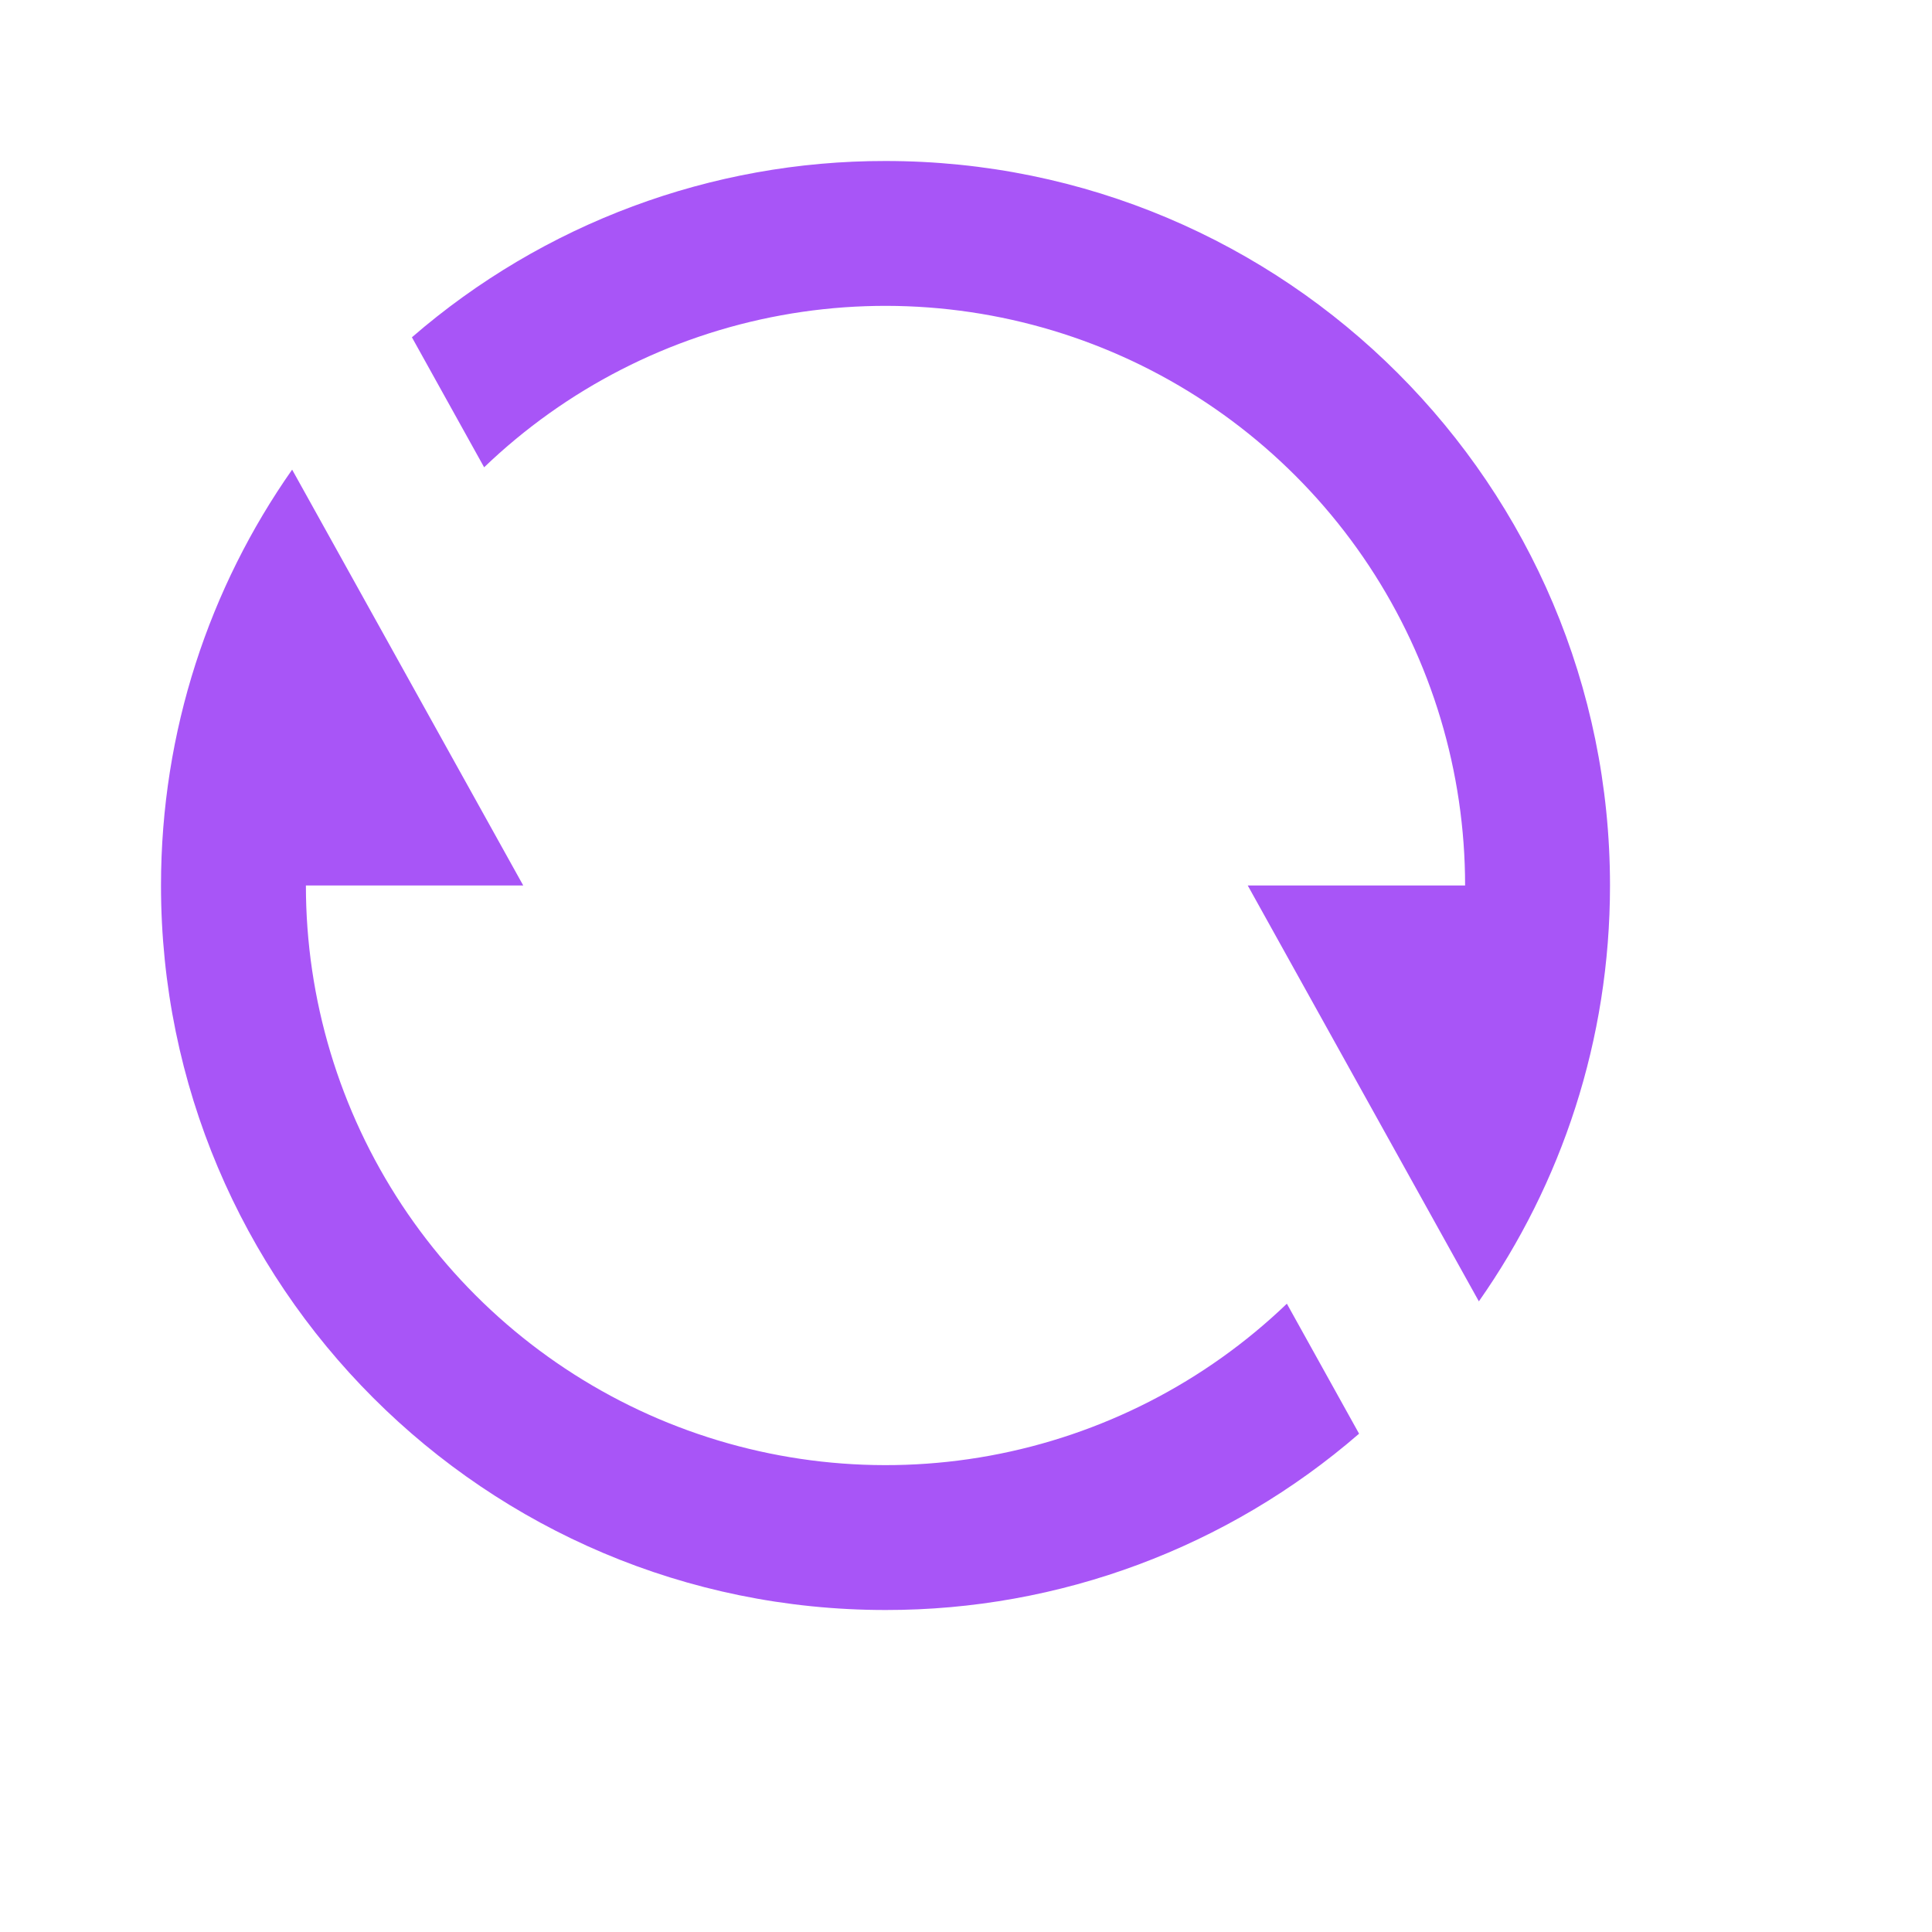 <svg width="24" height="24" viewBox="0 0 24 24" fill="none" xmlns="http://www.w3.org/2000/svg">
<path d="M5.117 4.19C6.75 2.775 8.839 1.997 11 2C15.971 2 20 6.029 20 11C20 12.922 19.397 14.704 18.371 16.166L15.5 11H18.2C18.2 9.588 17.785 8.208 17.007 7.03C16.229 5.853 15.122 4.93 13.823 4.376C12.525 3.823 11.092 3.663 9.704 3.917C8.315 4.171 7.032 4.828 6.014 5.805L5.117 4.19ZM16.883 17.81C15.25 19.225 13.161 20.003 11 20C6.029 20 2 15.971 2 11C2 9.078 2.603 7.296 3.629 5.834L6.5 11H3.8C3.8 12.412 4.215 13.792 4.993 14.97C5.771 16.147 6.878 17.07 8.177 17.624C9.475 18.177 10.908 18.337 12.296 18.083C13.684 17.829 14.968 17.172 15.986 16.195L16.883 17.81Z" fill="#A855F7"/>
</svg>
